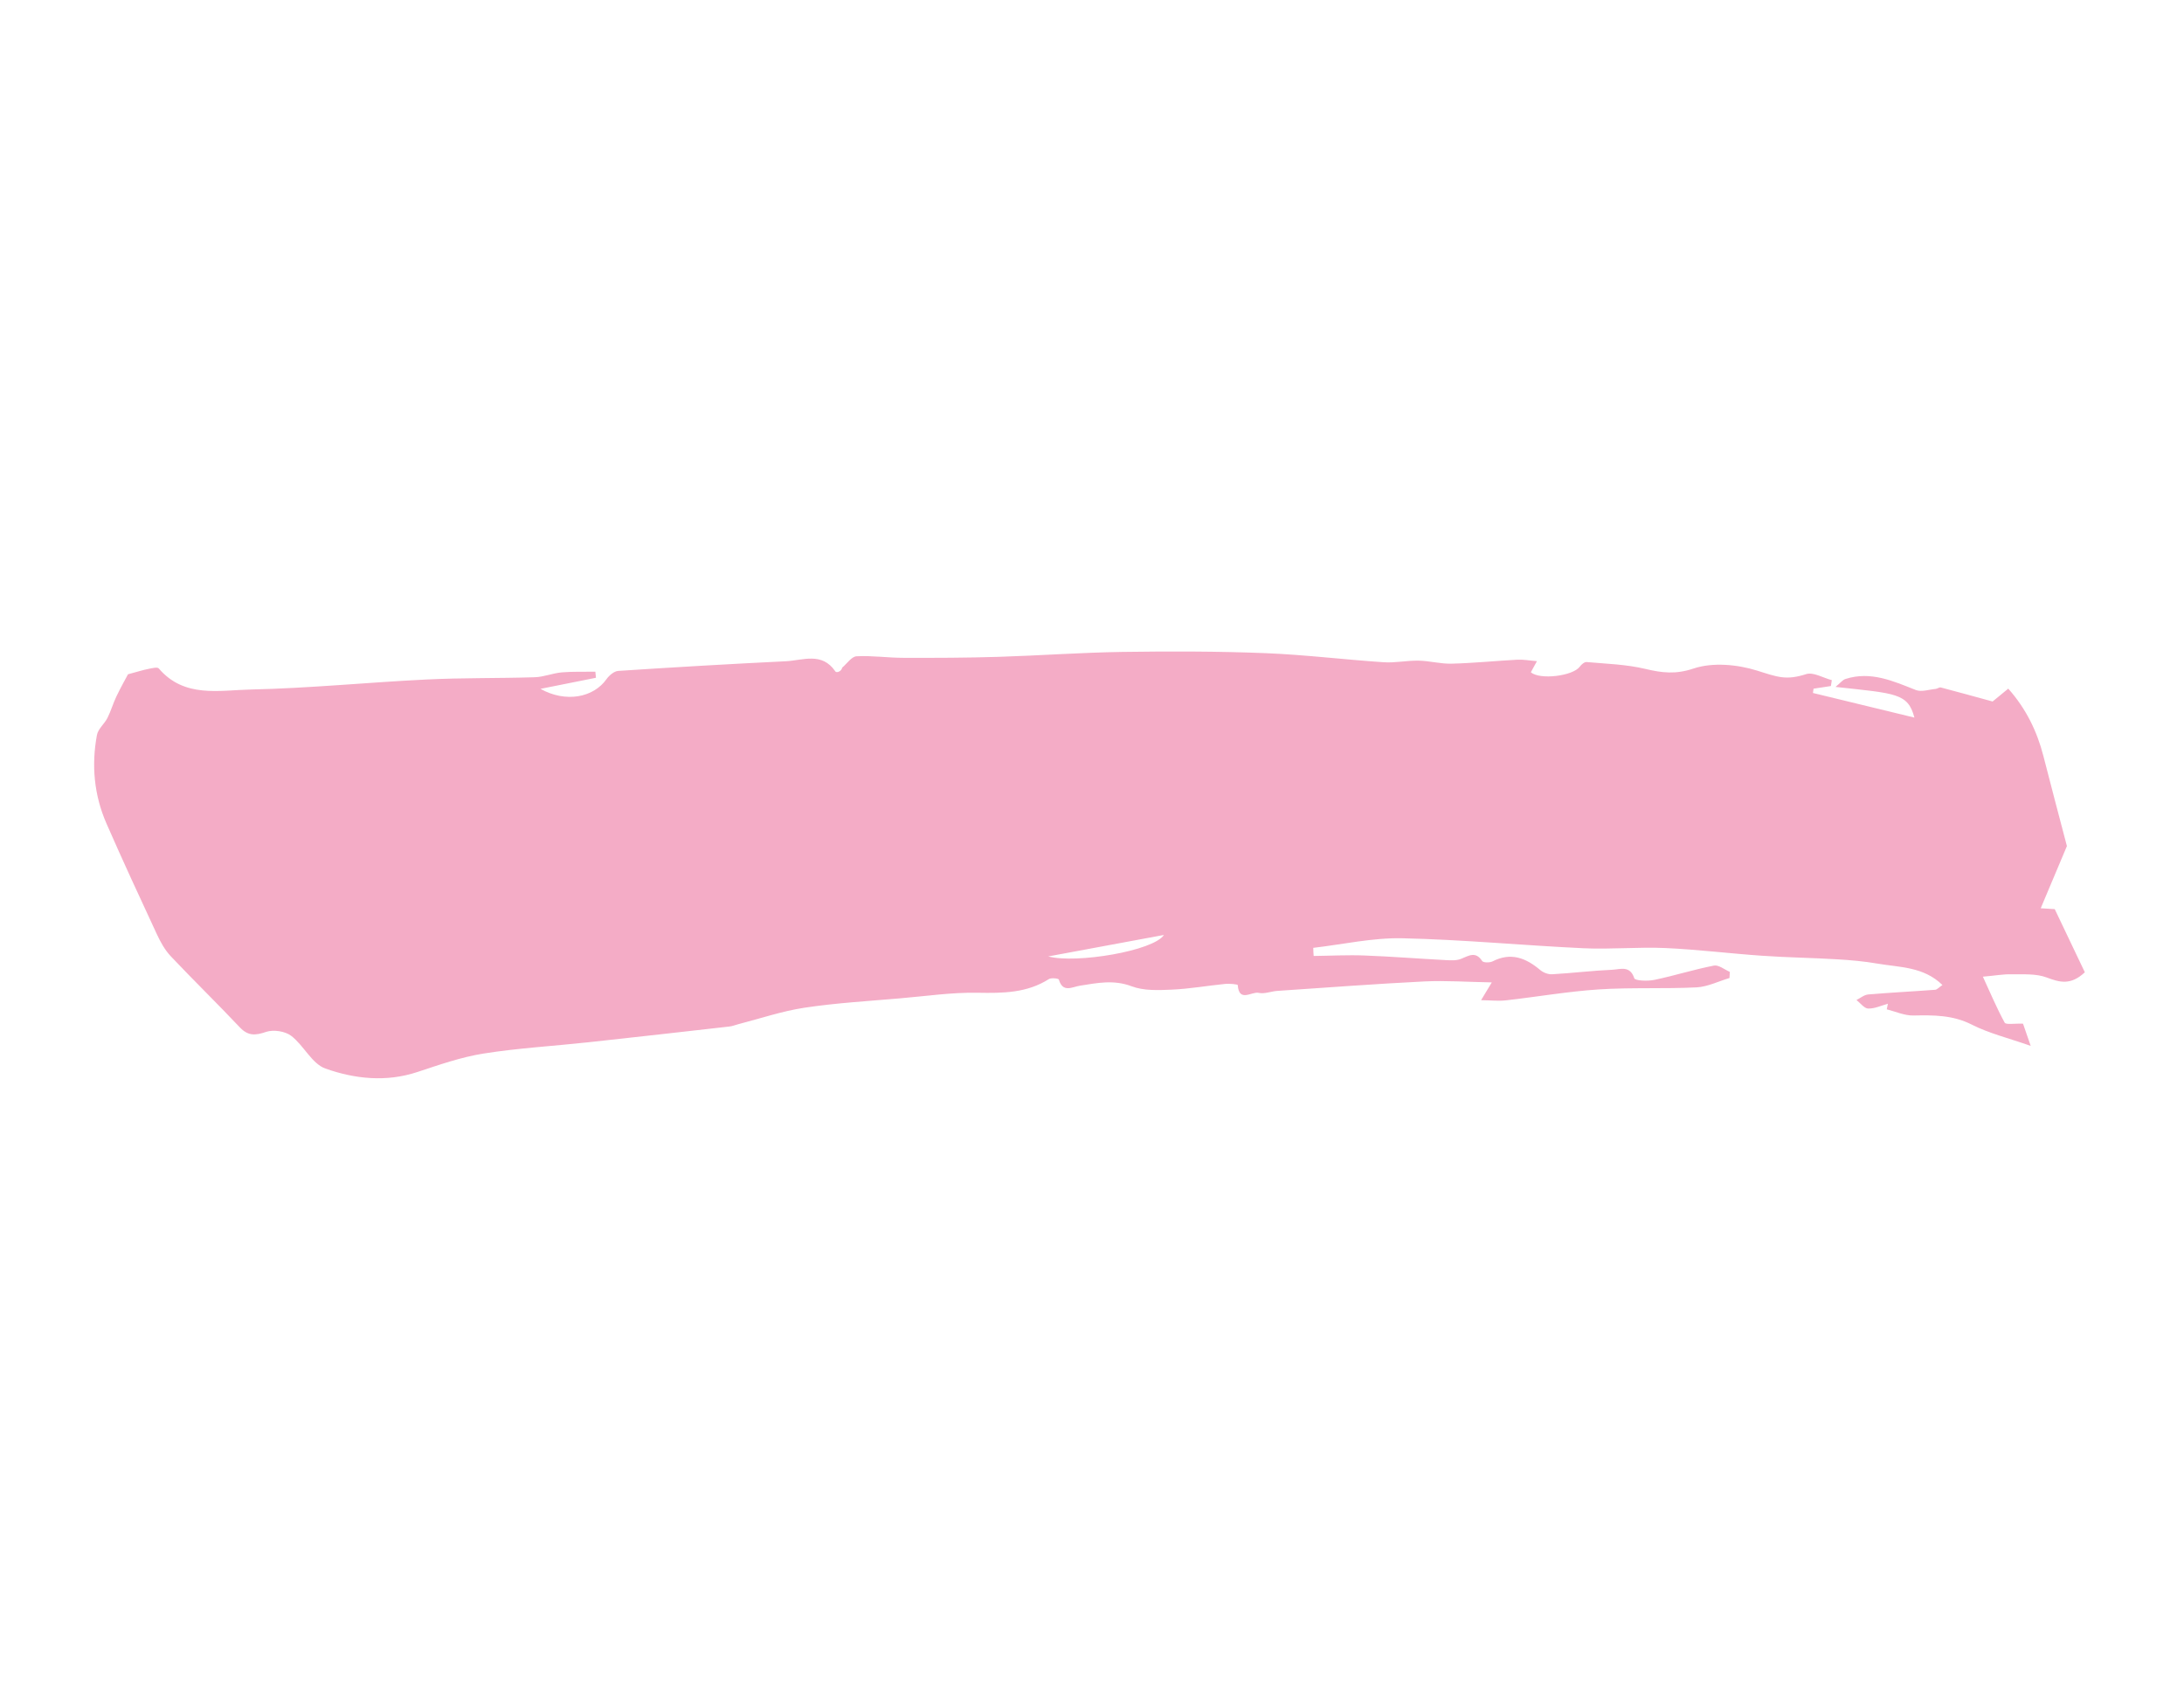 <svg width="185" height="143" viewBox="0 0 185 143" fill="none" xmlns="http://www.w3.org/2000/svg">
<path d="M111.277 80.967C112.721 80.951 114.164 80.871 115.598 80.928C117.9 81.014 120.203 81.199 122.505 81.32C122.925 81.342 123.389 81.362 123.763 81.211C124.414 80.952 124.991 80.536 125.551 81.396C125.645 81.541 126.192 81.547 126.434 81.424C127.978 80.636 129.243 81.127 130.46 82.152C130.718 82.374 131.142 82.538 131.475 82.517C133.178 82.421 134.874 82.209 136.581 82.135C137.227 82.106 138.072 81.739 138.434 82.853C138.504 83.072 139.579 83.111 140.144 82.991C141.836 82.638 143.487 82.112 145.183 81.782C145.582 81.704 146.075 82.122 146.53 82.314C146.521 82.486 146.509 82.663 146.5 82.835C145.568 83.109 144.651 83.579 143.701 83.627C140.945 83.764 138.174 83.621 135.421 83.801C132.799 83.973 130.19 84.431 127.572 84.725C126.949 84.799 126.305 84.724 125.458 84.711C125.743 84.235 125.937 83.924 126.366 83.206C124.283 83.17 122.465 83.036 120.66 83.124C116.502 83.33 112.345 83.648 108.192 83.926C107.662 83.963 107.103 84.204 106.621 84.092C106.031 83.956 104.954 84.941 104.845 83.428C104.841 83.37 104.159 83.3 103.8 83.332C102.278 83.483 100.77 83.753 99.248 83.82C98.115 83.869 96.88 83.924 95.854 83.534C94.342 82.96 92.943 83.254 91.487 83.483C90.816 83.586 90.035 84.12 89.691 82.965C89.661 82.868 89.049 82.799 88.848 82.925C86.99 84.107 84.962 84.123 82.837 84.083C80.636 84.04 78.426 84.372 76.22 84.558C73.529 84.792 70.815 84.947 68.144 85.351C66.241 85.637 64.397 86.27 62.533 86.748C62.281 86.81 62.038 86.918 61.781 86.943C57.794 87.396 53.815 87.846 49.828 88.278C46.876 88.599 43.895 88.767 40.967 89.231C39.065 89.531 37.204 90.186 35.364 90.793C32.718 91.671 30.057 91.384 27.568 90.504C26.421 90.098 25.731 88.544 24.665 87.73C24.153 87.339 23.161 87.187 22.544 87.397C21.623 87.711 21.012 87.755 20.302 87C18.388 84.973 16.39 83.029 14.475 81.001C13.972 80.474 13.598 79.79 13.287 79.125C11.838 76.01 10.392 72.888 9.014 69.739C7.968 67.341 7.732 64.807 8.213 62.245C8.31 61.731 8.846 61.311 9.098 60.814C9.396 60.224 9.579 59.571 9.865 58.976C10.233 58.205 10.657 57.464 10.843 57.108C11.66 56.891 12.124 56.742 12.6 56.648C12.884 56.593 13.333 56.48 13.447 56.612C15.606 59.143 18.573 58.456 21.238 58.4C26.214 58.294 31.18 57.79 36.156 57.55C39.199 57.401 42.246 57.457 45.295 57.36C46.059 57.337 46.813 57.017 47.582 56.948C48.525 56.868 49.481 56.906 50.431 56.892C50.45 57.062 50.462 57.235 50.482 57.405C48.999 57.699 47.513 57.999 45.782 58.344C47.932 59.544 50.276 59.08 51.379 57.516C51.602 57.204 52.021 56.846 52.368 56.824C57.092 56.513 61.815 56.237 66.547 56.007C67.999 55.938 69.624 55.191 70.762 56.871C70.849 56.999 71.256 56.903 71.345 56.541C71.747 56.205 72.132 55.609 72.558 55.585C73.87 55.514 75.194 55.714 76.511 55.715C79.198 55.724 81.893 55.716 84.576 55.633C88.081 55.524 91.584 55.267 95.093 55.215C99.118 55.157 103.154 55.16 107.179 55.319C110.526 55.452 113.859 55.867 117.202 56.09C118.181 56.159 119.177 55.933 120.162 55.955C121.099 55.971 122.029 56.237 122.964 56.21C124.821 56.164 126.669 55.975 128.529 55.874C129.027 55.846 129.534 55.947 130.189 55.998C129.942 56.449 129.804 56.692 129.673 56.938C130.441 57.606 133.237 57.255 133.816 56.467C133.949 56.285 134.216 56.053 134.397 56.074C136.061 56.22 137.759 56.269 139.372 56.654C140.787 56.991 141.939 57.132 143.458 56.621C145.073 56.081 147.162 56.274 148.842 56.799C150.558 57.34 151.297 57.644 152.993 57.096C153.596 56.901 154.436 57.416 155.167 57.605C155.14 57.769 155.116 57.941 155.089 58.105C154.6 58.18 154.111 58.255 153.622 58.329C153.606 58.449 153.582 58.572 153.567 58.692C156.398 59.38 159.229 60.067 162.163 60.777C161.614 58.687 160.577 58.741 155.481 58.179C155.886 57.852 156.078 57.582 156.329 57.505C158.461 56.825 160.349 57.676 162.281 58.441C162.758 58.629 163.397 58.4 163.961 58.349C164.108 58.334 164.273 58.193 164.4 58.226C165.815 58.597 167.222 58.987 168.788 59.415C169.113 59.145 169.554 58.784 170.114 58.325C171.604 60.005 172.547 61.911 173.09 64.034C173.761 66.654 174.455 69.269 175.082 71.66C174.354 73.388 173.636 75.092 172.863 76.927C173.405 76.96 173.852 76.986 174.051 77C174.956 78.897 175.801 80.67 176.601 82.348C175.403 83.471 174.472 83.205 173.366 82.788C172.459 82.448 171.381 82.534 170.38 82.519C169.689 82.502 169 82.632 167.963 82.722C168.57 84.037 169.126 85.359 169.809 86.615C169.918 86.808 170.63 86.673 171.364 86.702C171.462 86.989 171.674 87.605 172.015 88.583C170.113 87.915 168.482 87.523 167.032 86.785C165.407 85.96 163.774 85.974 162.062 86.01C161.318 86.019 160.568 85.675 159.823 85.488C159.854 85.332 159.884 85.177 159.917 85.015C159.36 85.166 158.802 85.436 158.252 85.422C157.911 85.412 157.59 84.954 157.253 84.699C157.582 84.537 157.904 84.258 158.248 84.228C160.133 84.067 162.025 83.974 163.917 83.831C164.091 83.82 164.246 83.618 164.538 83.426C162.925 81.855 160.89 81.937 159.019 81.612C157.89 81.417 156.735 81.316 155.593 81.249C153.492 81.122 151.388 81.098 149.288 80.95C146.549 80.764 143.813 80.418 141.075 80.296C138.766 80.193 136.444 80.422 134.137 80.313C129.01 80.075 123.901 79.578 118.777 79.468C116.271 79.415 113.753 79.989 111.243 80.279C111.242 80.517 111.26 80.742 111.277 80.967ZM88.79 81.006C91.152 81.637 97.722 80.539 98.594 79.187C95.323 79.795 92.061 80.399 88.79 81.006Z" fill="#ED75A0" fill-opacity="0.6"/>
</svg>
